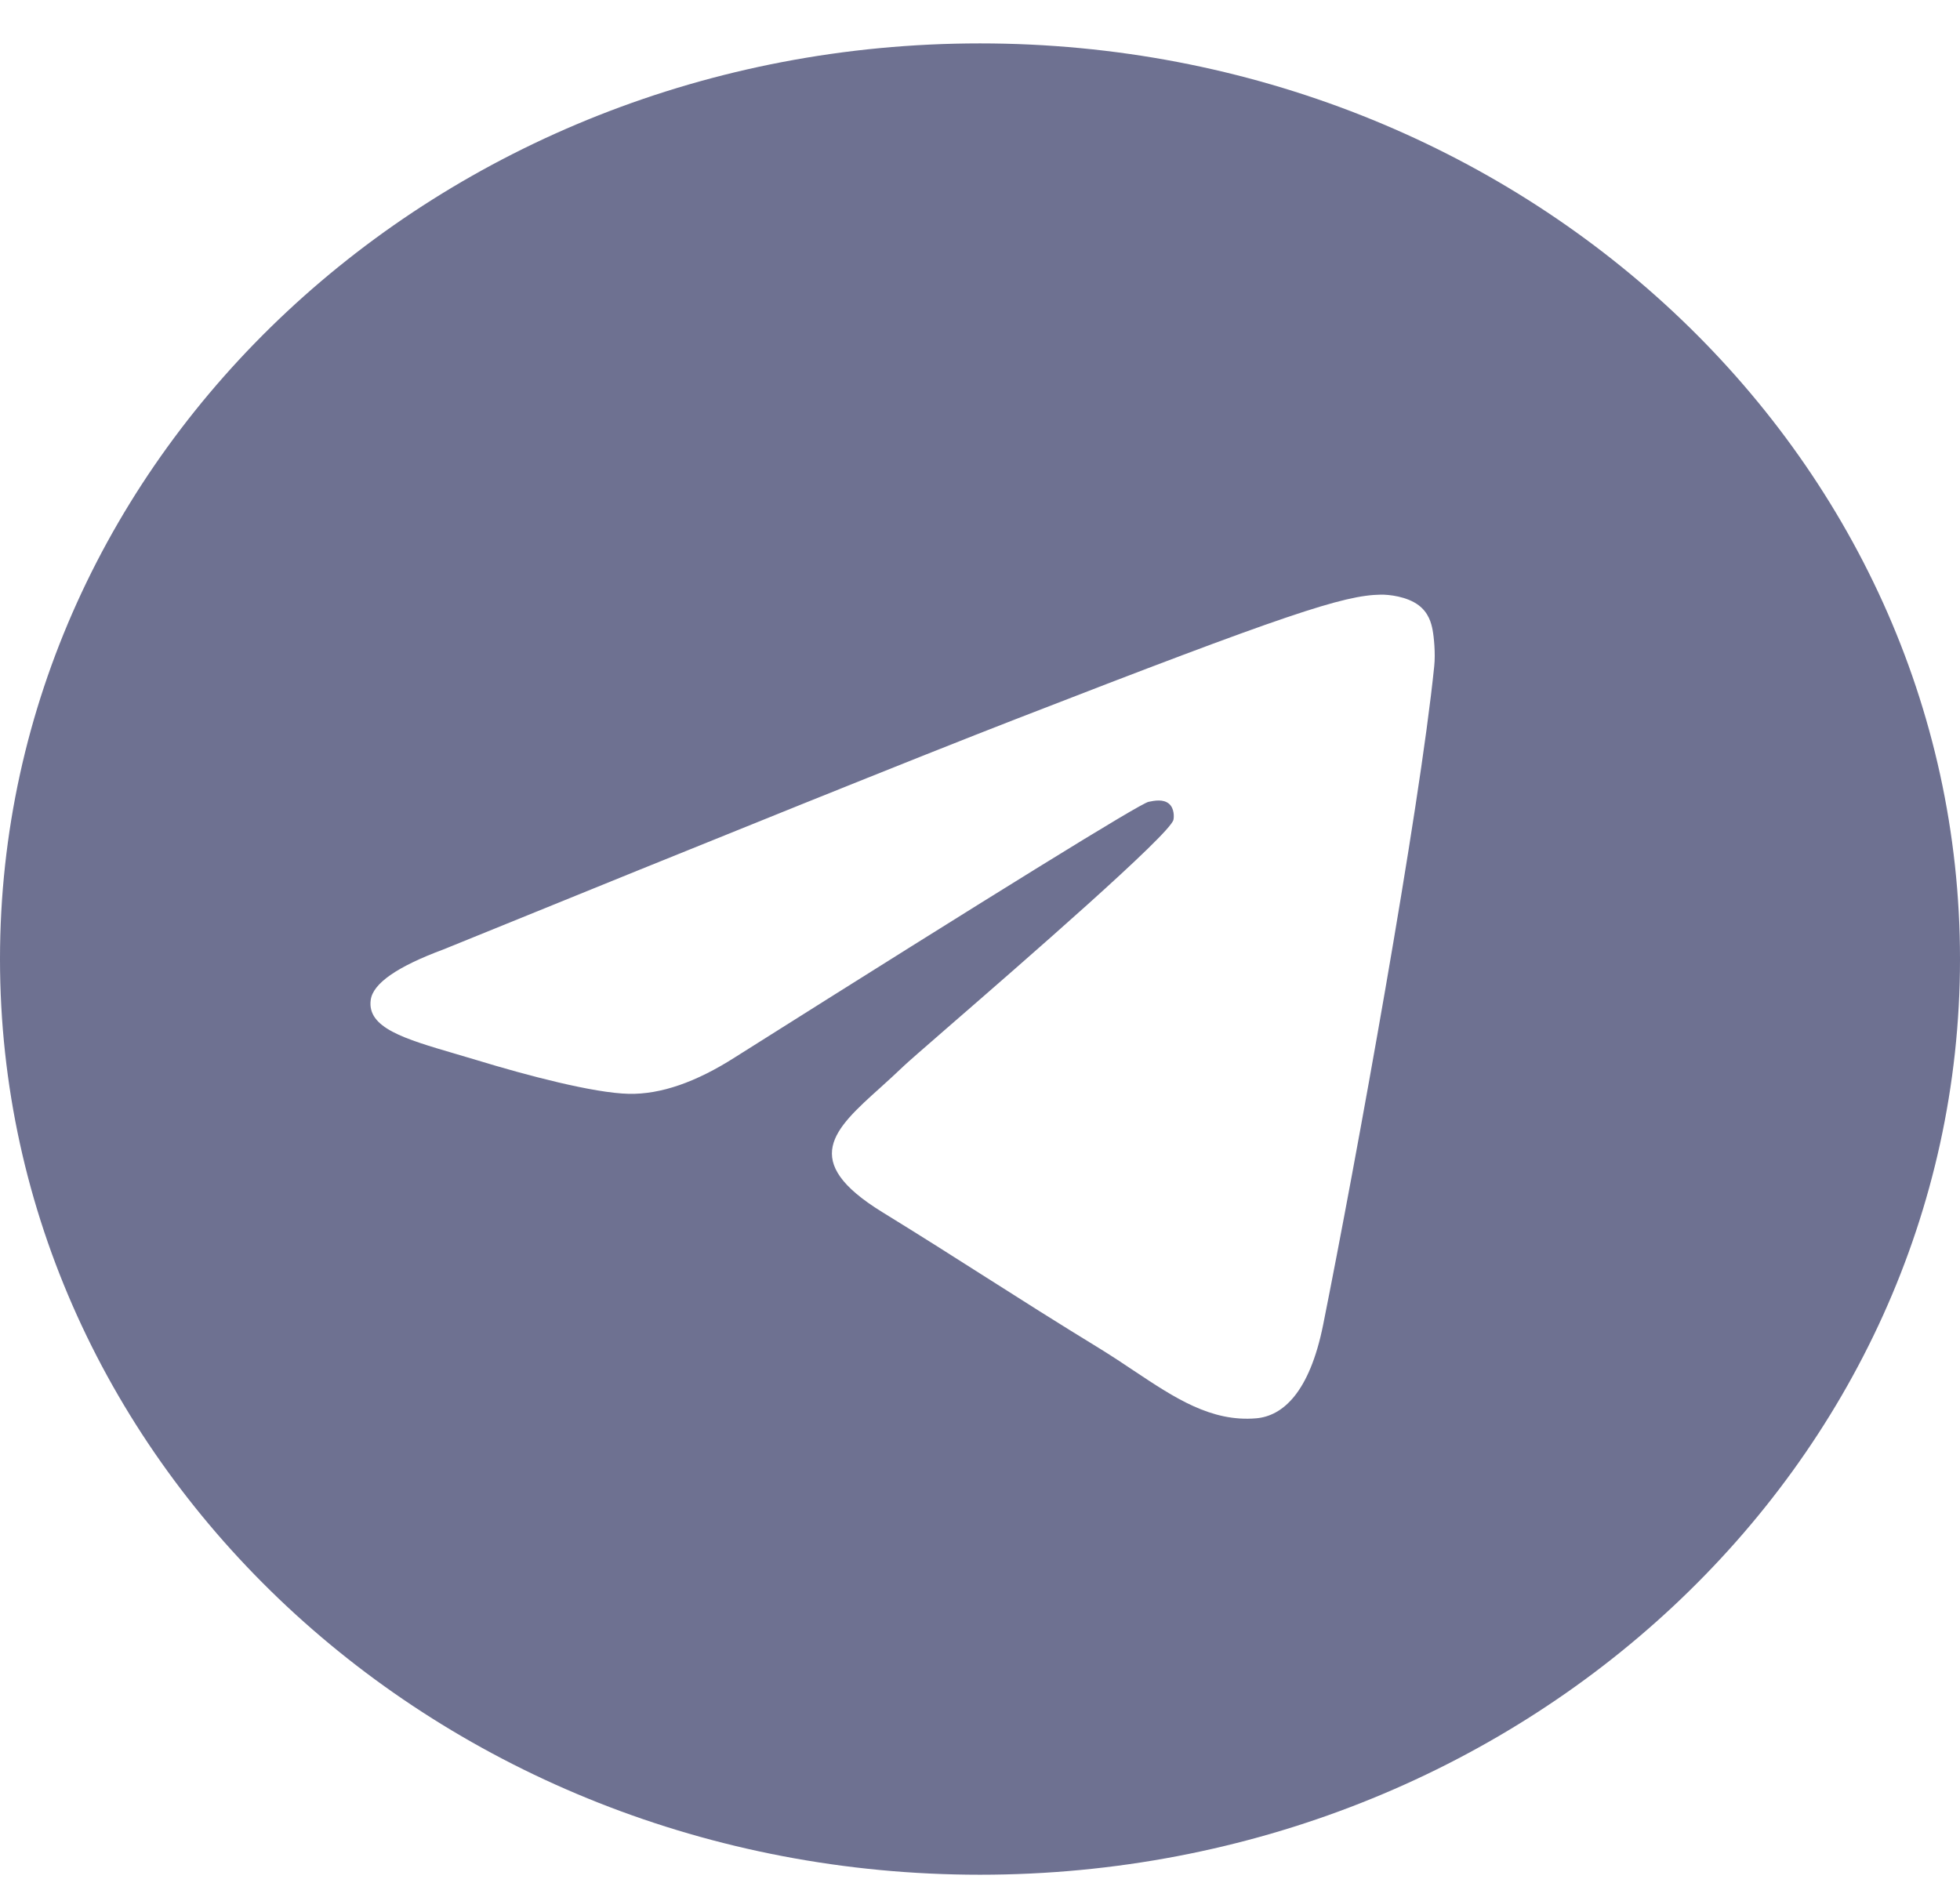 <svg width="28" height="27" viewBox="0 0 28 27" fill="none" xmlns="http://www.w3.org/2000/svg">
<path fill-rule="evenodd" clip-rule="evenodd" d="M28 13.702C28 20.928 21.732 26.785 14 26.785C6.268 26.785 0 20.928 0 13.702C0 6.477 6.268 0.62 14 0.62C21.732 0.62 28 6.477 28 13.702ZM14.502 10.278C13.14 10.807 10.418 11.903 6.337 13.564C5.674 13.81 5.327 14.051 5.296 14.287C5.242 14.685 5.776 14.842 6.502 15.055C6.601 15.084 6.704 15.114 6.809 15.146C7.523 15.364 8.485 15.618 8.985 15.628C9.438 15.637 9.944 15.462 10.503 15.104C14.316 12.698 16.285 11.482 16.408 11.456C16.495 11.438 16.616 11.415 16.698 11.482C16.78 11.55 16.772 11.679 16.763 11.714C16.71 11.924 14.616 13.744 13.532 14.685C13.194 14.979 12.955 15.187 12.906 15.235C12.796 15.341 12.684 15.442 12.577 15.539C11.912 16.137 11.415 16.586 12.604 17.318C13.176 17.67 13.633 17.961 14.09 18.252C14.588 18.569 15.085 18.885 15.729 19.279C15.892 19.38 16.049 19.484 16.201 19.586C16.781 19.972 17.302 20.319 17.946 20.264C18.32 20.232 18.707 19.903 18.903 18.923C19.367 16.606 20.279 11.586 20.489 9.517C20.508 9.336 20.485 9.104 20.466 9.002C20.447 8.9 20.408 8.755 20.267 8.648C20.099 8.521 19.84 8.494 19.724 8.496C19.198 8.504 18.39 8.767 14.502 10.278Z" fill="#6E7191"/>
</svg>
